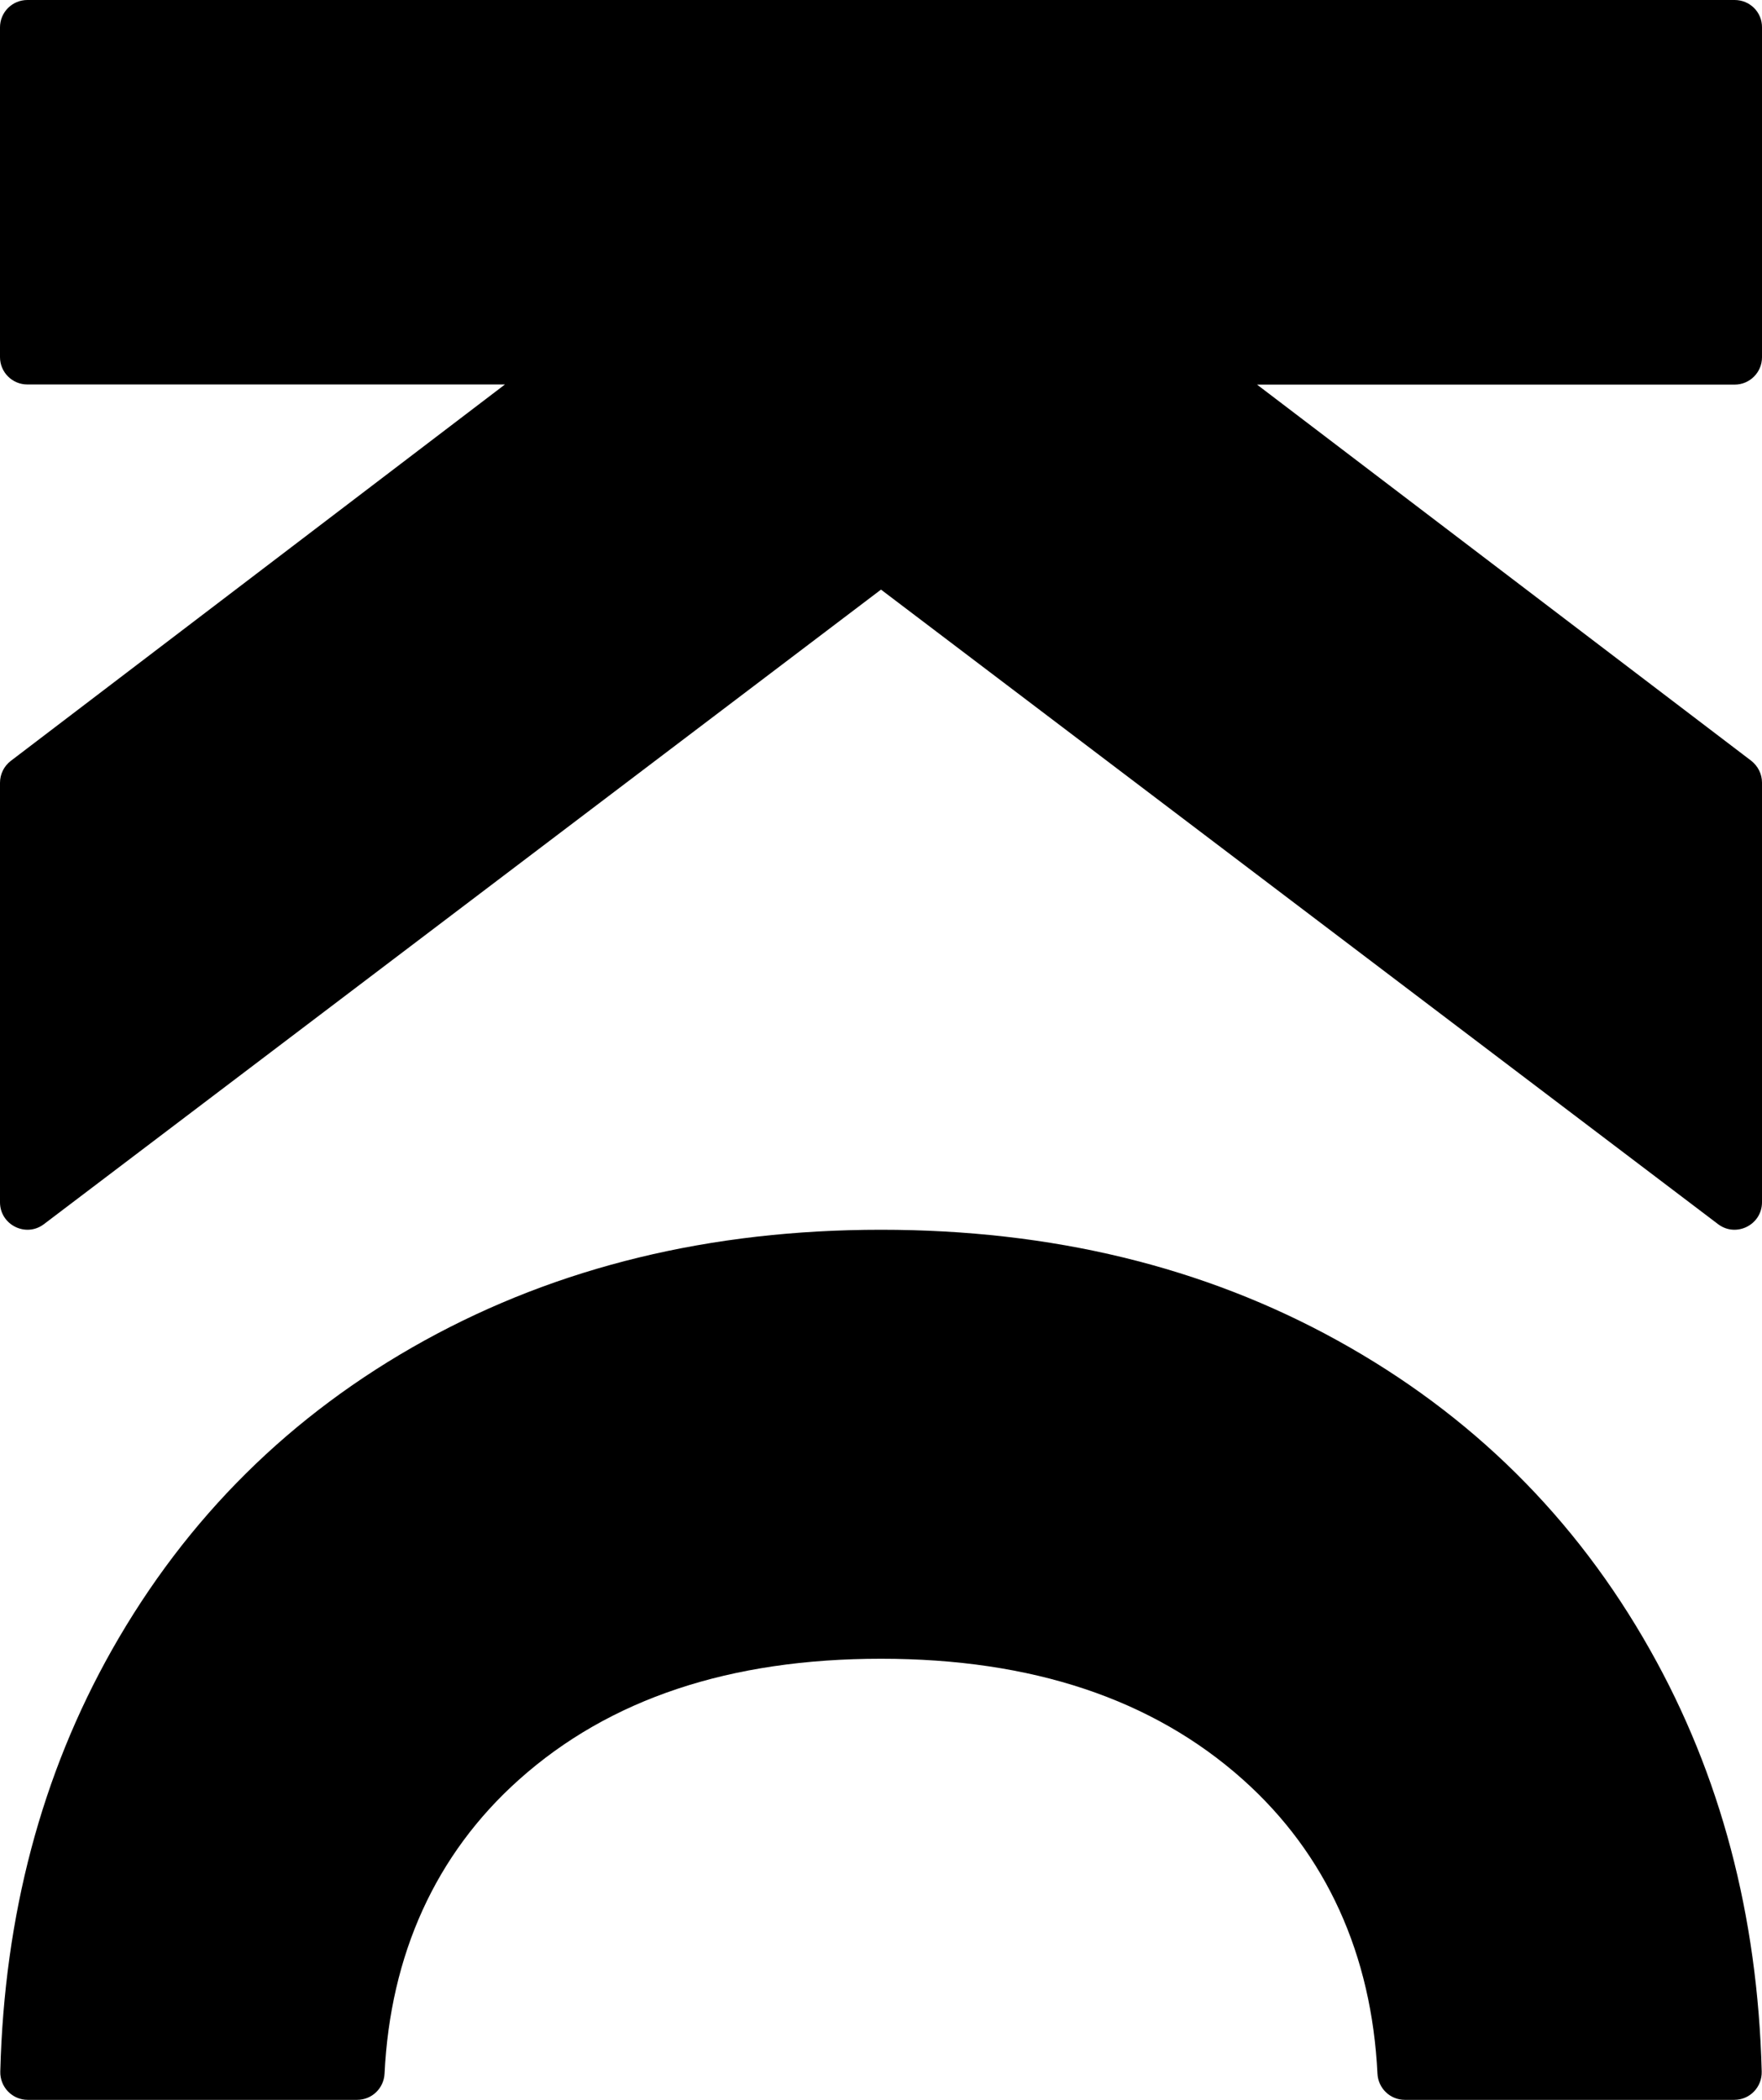 <?xml version="1.0" encoding="utf-8"?>
<!-- Generator: Adobe Illustrator 28.2.0, SVG Export Plug-In . SVG Version: 6.00 Build 0)  -->
<svg version="1.1" id="Layer_1" xmlns="http://www.w3.org/2000/svg" xmlns:xlink="http://www.w3.org/1999/xlink" x="0px" y="0px"
	 viewBox="0 0 1223.4 1457.69" style="enable-background:new 0 0 1223.4 1457.69;" xml:space="preserve">
<path d="M1204.4,0H19C8.5,0,0,8.5,0,19v228.9c0,10.5,8.5,19,19,19h331.6L7.5,528.2c-4.7,3.6-7.5,9.2-7.5,15.2v291.2
	c0,15.7,18,24.7,30.5,15.2l581.2-440.5l581.2,440.5c12.5,9.5,30.5,0.5,30.5-15.2V543.3c0-6-2.8-11.5-7.5-15.2L872.8,267h331.6
	c10.5,0,19-8.5,19-19V19C1223.5,8.5,1215,0,1204.4,0"/>
<g>
	<path d="M1204.2,1457.69c10.8,0,19.3-8.9,19-19.7c-2.8-108.5-28.6-206-77.5-292.6c-51.8-91.9-124.1-163.5-217-214.8
		c-92.8-51.3-198.5-76.9-317-76.9s-224.1,25.7-317,76.9c-92.9,51.3-165.1,123-217,214.8c-48.9,86.6-74.7,184.2-77.5,292.6
		c-0.3,10.8,8.3,19.7,19,19.7H248c10.2,0,18.5-8,19-18.2c4-82.3,35.2-152.2,93.5-204.2c62.7-56,146.4-83.8,251.2-83.8
		s188.5,27.9,251.2,83.8c58.3,52,89.5,122,93.5,204.2c0.5,10.2,8.8,18.2,19,18.2H1204.2z"/>
</g>
</svg>
